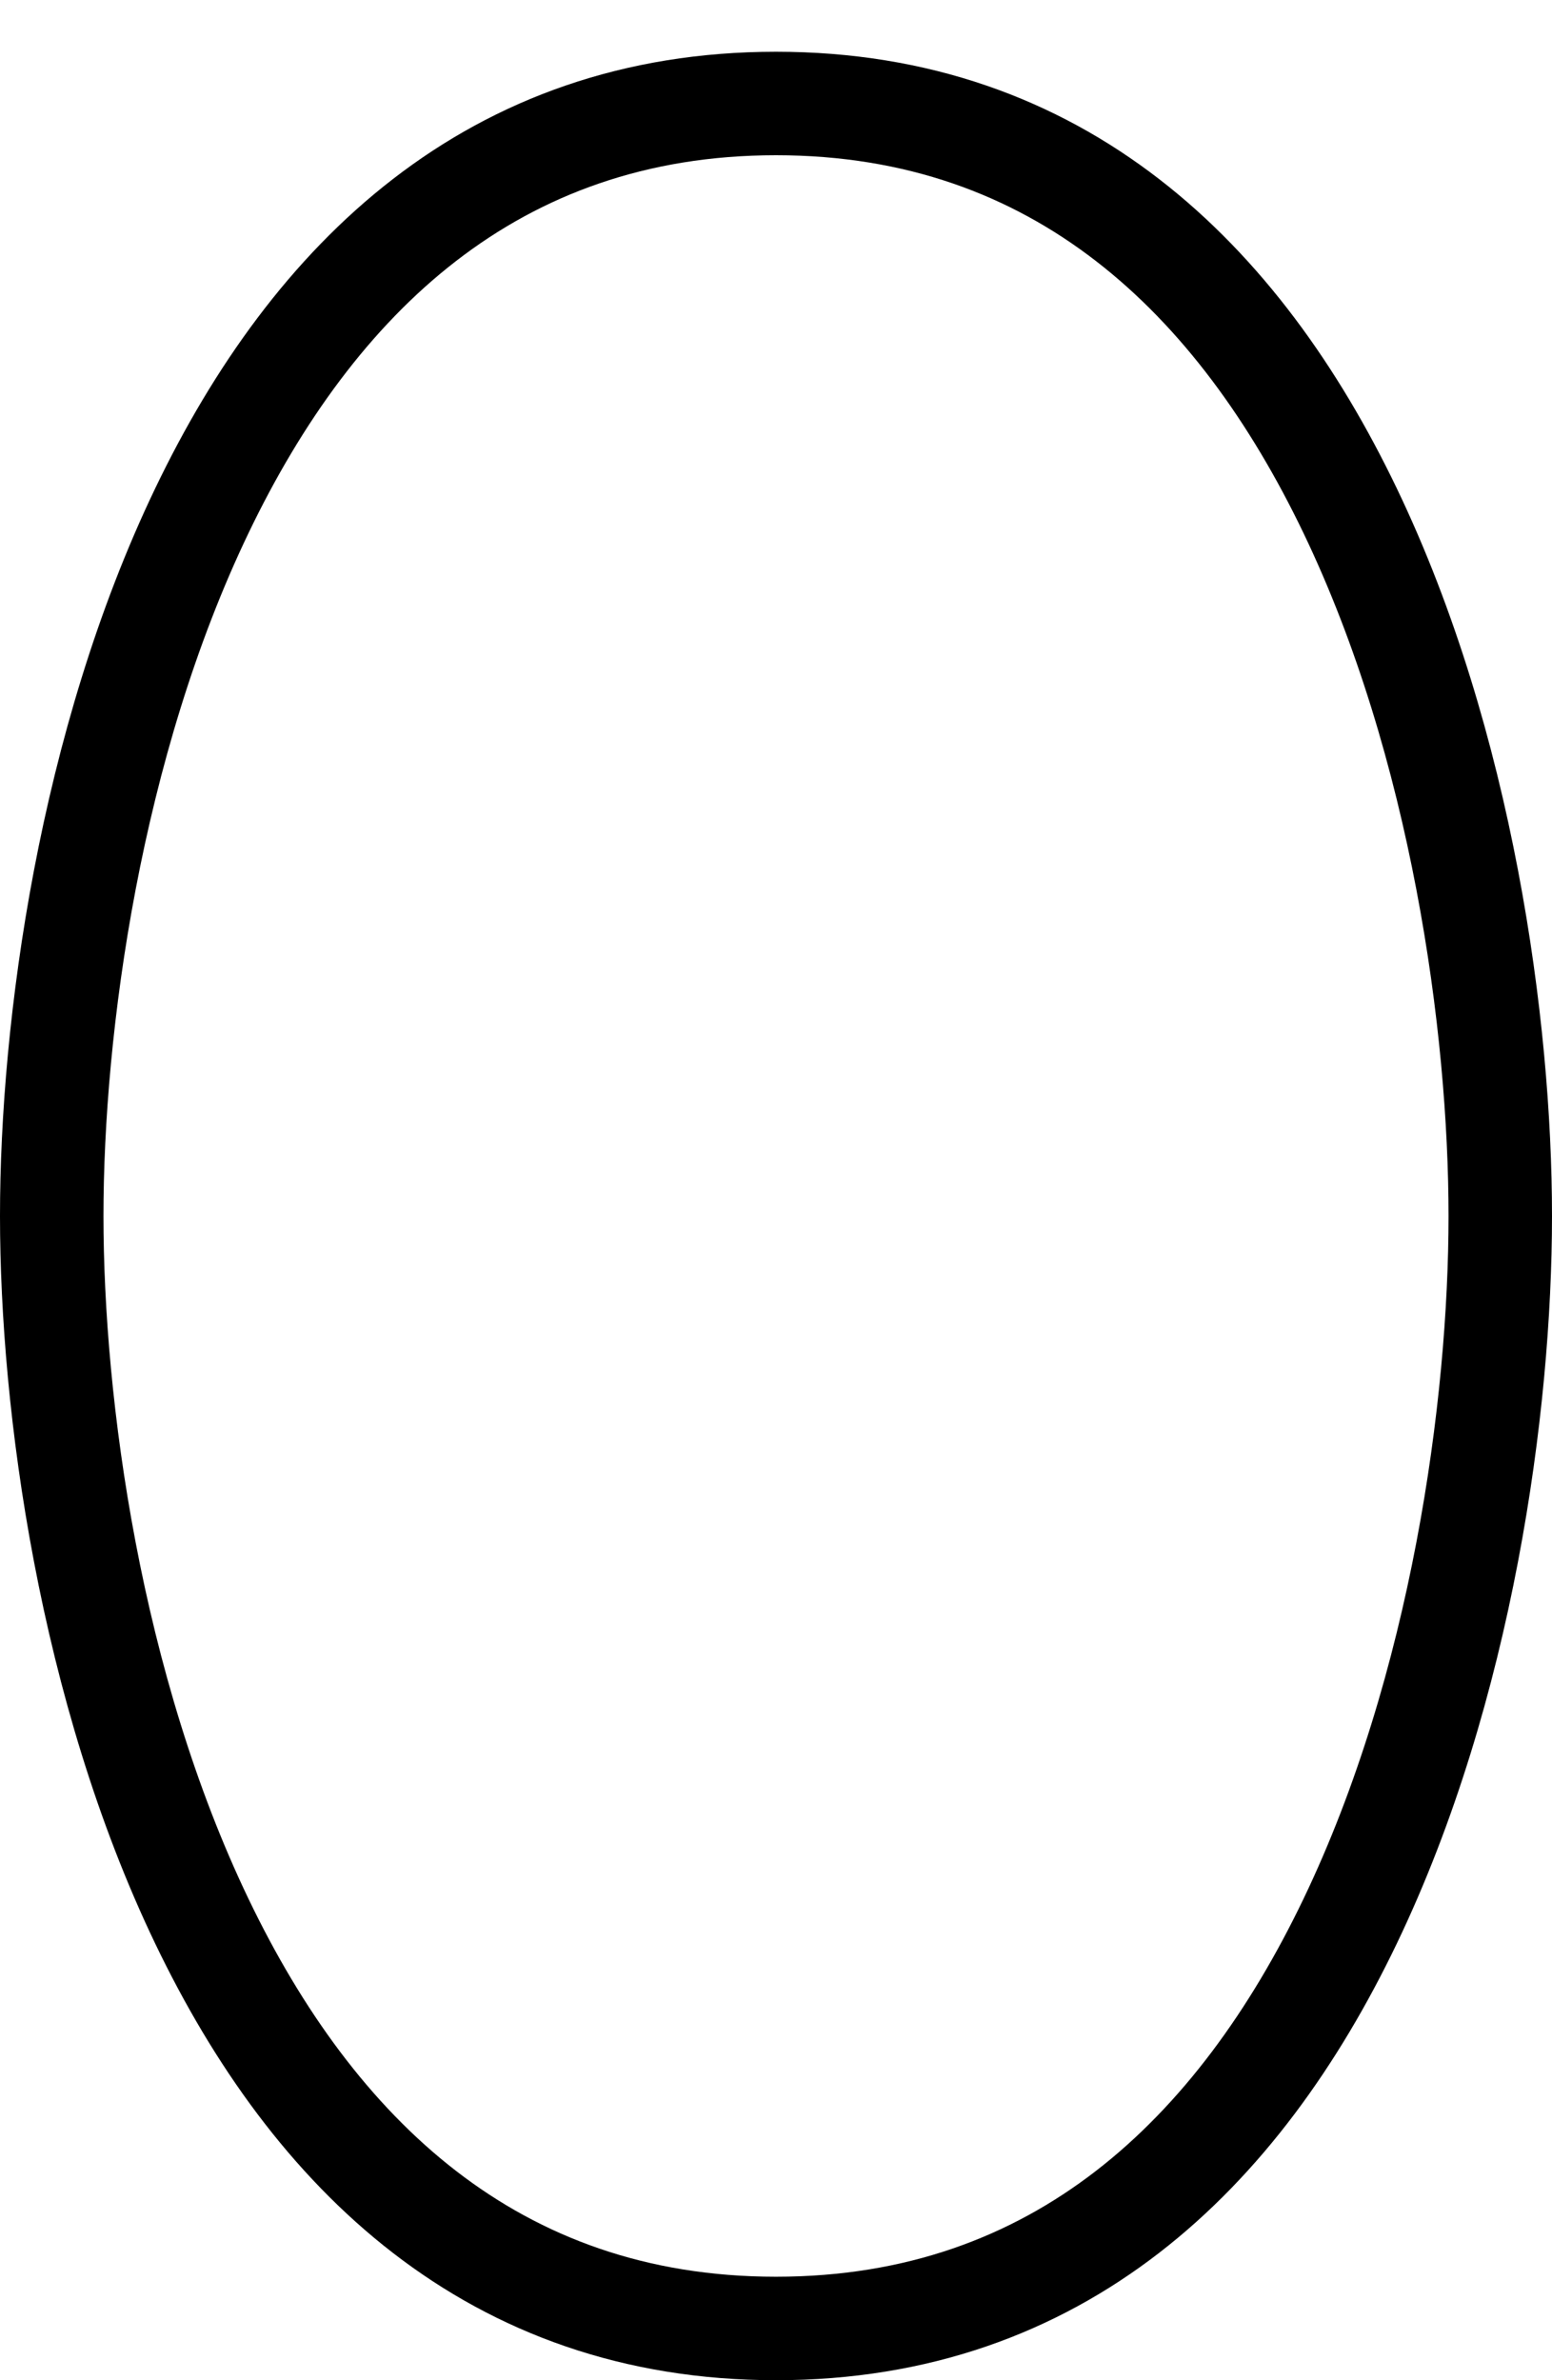 <svg width="15" height="23" viewBox="0 0 15 23" fill="none" xmlns="http://www.w3.org/2000/svg">
<path d="M7.5 1C10.237 1 11.972 2.691 13.049 4.935C14.132 7.191 14.5 9.924 14.5 11.75C14.5 13.576 14.132 16.309 13.049 18.565C11.972 20.809 10.237 22.5 7.5 22.5C4.763 22.5 3.028 20.809 1.951 18.565C0.868 16.309 0.5 13.576 0.5 11.75C0.5 9.924 0.868 7.191 1.951 4.935C3.028 2.691 4.763 1 7.5 1Z" stroke="black"/>
</svg>
